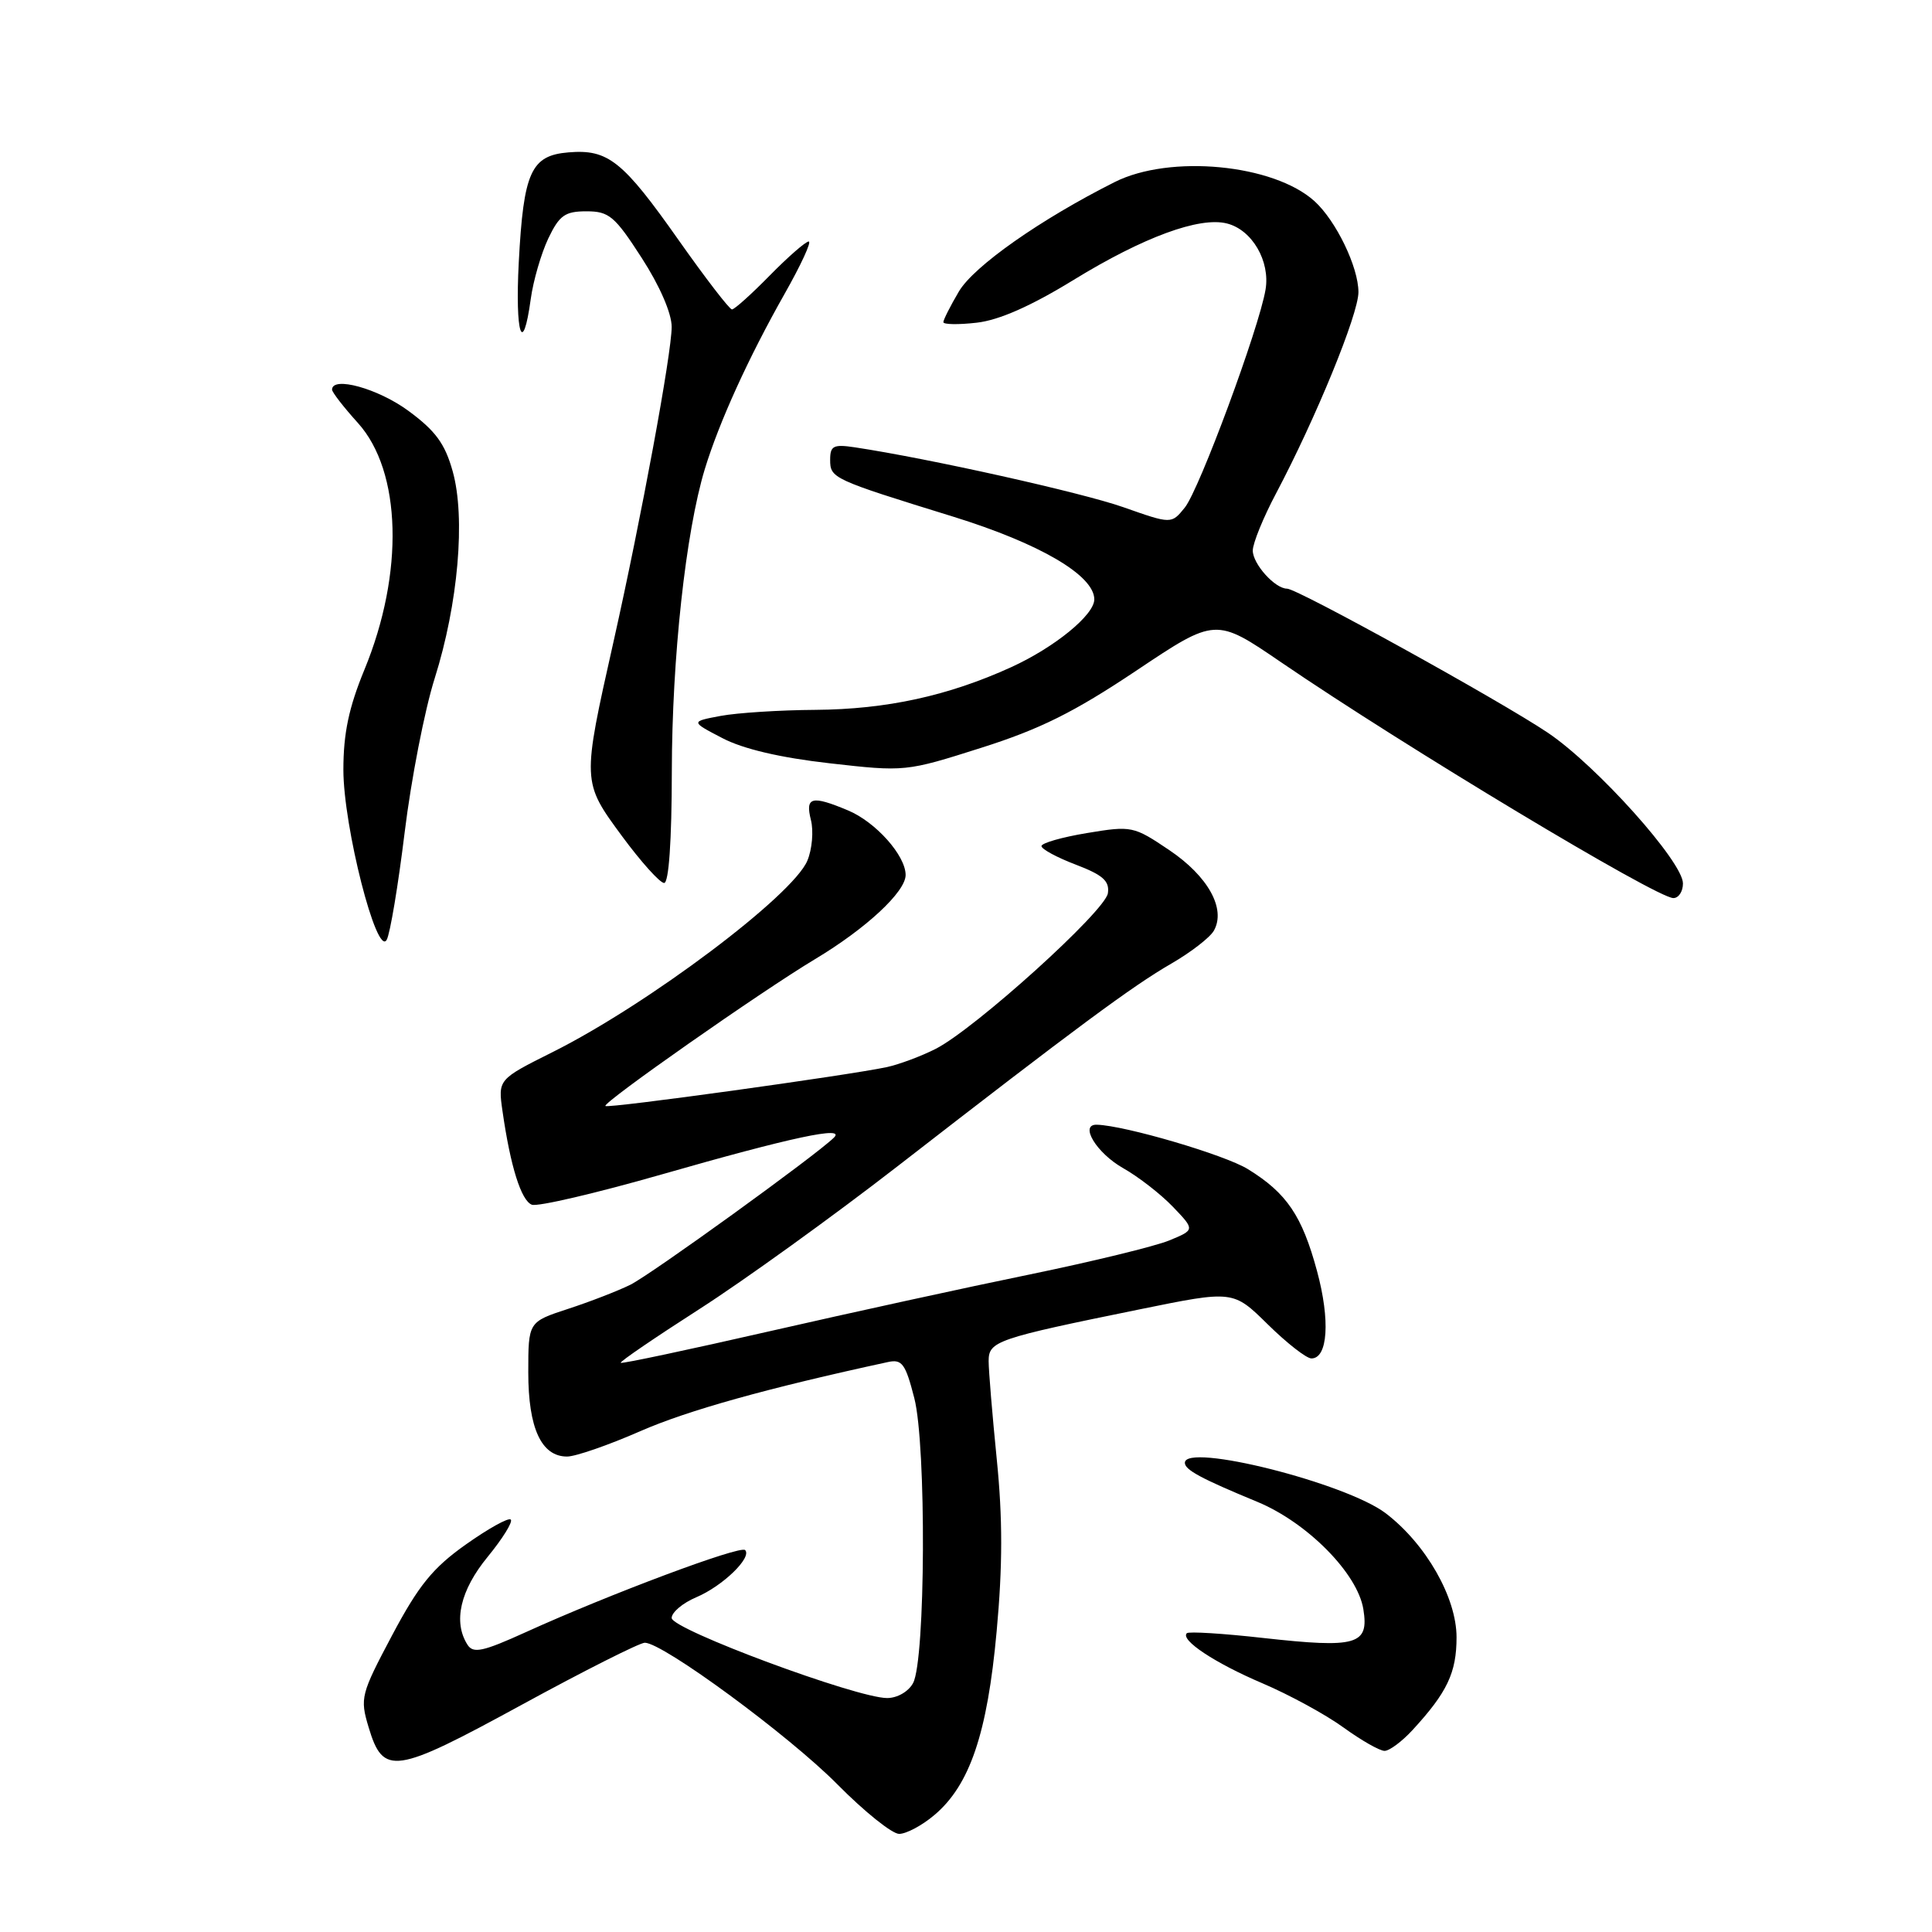 <?xml version="1.0" encoding="UTF-8" standalone="no"?>
<!DOCTYPE svg PUBLIC "-//W3C//DTD SVG 1.1//EN" "http://www.w3.org/Graphics/SVG/1.1/DTD/svg11.dtd" >
<svg xmlns="http://www.w3.org/2000/svg" xmlns:xlink="http://www.w3.org/1999/xlink" version="1.1" viewBox="0 0 256 256">
 <g >
 <path fill="currentColor"
d=" M 123.79 240.52 C 128.50 236.56 130.83 229.70 132.06 216.17 C 132.86 207.50 132.86 201.14 132.08 193.40 C 131.49 187.49 131.00 181.62 131.00 180.36 C 131.00 177.71 132.00 177.37 151.04 173.49 C 163.40 170.97 163.40 170.97 167.99 175.49 C 170.51 177.97 173.11 180.00 173.77 180.00 C 175.95 180.00 176.28 174.94 174.51 168.41 C 172.53 161.09 170.50 158.09 165.36 154.92 C 162.31 153.03 149.09 149.14 145.34 149.03 C 142.97 148.96 145.29 152.79 148.83 154.79 C 150.85 155.93 153.81 158.23 155.42 159.91 C 158.34 162.96 158.34 162.96 154.92 164.37 C 153.04 165.14 144.75 167.16 136.50 168.86 C 128.25 170.55 112.73 173.94 102.01 176.39 C 91.29 178.84 82.39 180.73 82.25 180.58 C 82.10 180.43 86.80 177.23 92.69 173.45 C 98.58 169.67 110.39 161.16 118.95 154.52 C 142.60 136.17 150.06 130.65 155.21 127.68 C 157.80 126.18 160.34 124.22 160.85 123.31 C 162.47 120.42 160.07 116.10 154.93 112.64 C 150.21 109.46 149.95 109.40 144.05 110.38 C 140.72 110.93 138.00 111.71 138.00 112.11 C 138.00 112.51 140.05 113.62 142.55 114.57 C 146.14 115.94 147.04 116.74 146.80 118.36 C 146.46 120.72 129.23 136.29 124.00 138.97 C 122.08 139.95 119.15 141.04 117.50 141.40 C 112.27 142.51 80.56 146.90 80.22 146.55 C 79.79 146.13 100.83 131.39 108.00 127.09 C 114.76 123.04 120.00 118.17 120.00 115.94 C 120.00 113.36 116.03 108.91 112.36 107.38 C 107.54 105.36 106.68 105.59 107.45 108.65 C 107.82 110.11 107.61 112.54 106.98 114.04 C 105.07 118.65 85.89 133.07 73.24 139.40 C 65.98 143.03 65.98 143.03 66.59 147.27 C 67.64 154.59 69.06 159.08 70.47 159.63 C 71.23 159.92 78.97 158.11 87.67 155.62 C 104.86 150.69 112.13 149.14 110.50 150.74 C 108.12 153.09 86.23 168.91 83.50 170.25 C 81.85 171.06 78.14 172.50 75.25 173.44 C 70.00 175.16 70.00 175.16 70.00 181.86 C 70.00 189.24 71.73 193.00 75.14 193.00 C 76.26 193.00 80.62 191.49 84.84 189.64 C 91.14 186.88 101.67 183.94 117.65 180.48 C 119.52 180.07 119.98 180.69 121.15 185.26 C 122.76 191.50 122.64 219.94 120.99 223.01 C 120.39 224.14 118.90 225.00 117.55 225.00 C 113.51 225.00 89.00 215.90 89.00 214.39 C 89.00 213.64 90.46 212.41 92.25 211.65 C 95.76 210.17 99.69 206.36 98.73 205.39 C 98.08 204.75 80.74 211.24 69.67 216.27 C 63.97 218.86 62.70 219.13 61.94 217.93 C 60.02 214.91 60.98 210.73 64.61 206.30 C 66.60 203.87 67.98 201.65 67.68 201.35 C 67.39 201.05 64.71 202.54 61.73 204.65 C 57.35 207.75 55.47 210.07 51.97 216.66 C 47.81 224.50 47.68 225.00 48.84 228.86 C 50.78 235.33 52.24 235.11 69.12 225.90 C 77.42 221.37 84.77 217.67 85.44 217.67 C 87.84 217.67 104.59 229.99 110.97 236.45 C 114.53 240.05 118.21 243.00 119.14 243.00 C 120.08 243.00 122.17 241.89 123.79 240.52 Z  M 187.16 229.25 C 191.76 224.25 193.00 221.65 193.00 216.95 C 193.00 211.68 188.95 204.59 183.62 200.52 C 178.34 196.50 157.00 191.13 157.00 193.83 C 157.00 194.76 159.14 195.92 166.60 199.00 C 173.23 201.75 179.88 208.48 180.65 213.22 C 181.42 217.96 179.81 218.42 167.38 217.04 C 162.06 216.44 157.51 216.16 157.26 216.41 C 156.36 217.30 160.97 220.36 167.29 223.05 C 170.85 224.57 175.68 227.20 178.03 228.91 C 180.38 230.61 182.82 232.00 183.46 232.00 C 184.10 232.00 185.77 230.76 187.16 229.25 Z  M 53.62 110.29 C 54.48 103.26 56.27 94.07 57.60 89.88 C 60.71 80.02 61.71 68.59 59.98 62.44 C 58.96 58.78 57.70 57.07 54.09 54.42 C 50.09 51.48 44.00 49.80 44.00 51.63 C 44.00 51.97 45.54 53.96 47.43 56.05 C 53.21 62.46 53.57 75.92 48.29 88.73 C 46.22 93.76 45.50 97.17 45.50 102.00 C 45.50 109.52 49.93 126.88 51.24 124.53 C 51.69 123.73 52.76 117.33 53.62 110.29 Z  M 223.00 117.06 C 223.00 114.20 211.59 101.47 205.11 97.10 C 198.84 92.88 171.92 78.00 170.54 78.00 C 168.94 78.00 166.00 74.73 166.00 72.95 C 166.00 71.99 167.39 68.57 169.10 65.35 C 174.36 55.40 180.00 41.64 180.00 38.71 C 180.00 35.39 177.03 29.24 174.17 26.65 C 168.75 21.75 155.03 20.44 147.71 24.12 C 137.86 29.07 129.04 35.27 127.06 38.62 C 125.93 40.54 125.00 42.37 125.00 42.69 C 125.00 43.00 126.98 43.04 129.41 42.76 C 132.37 42.43 136.61 40.56 142.29 37.07 C 151.51 31.42 158.92 28.69 162.57 29.61 C 165.90 30.44 168.33 34.60 167.69 38.38 C 166.83 43.50 158.91 64.89 156.99 67.26 C 155.22 69.45 155.22 69.45 148.86 67.21 C 143.35 65.27 123.09 60.75 113.25 59.27 C 110.45 58.85 110.00 59.07 110.00 60.91 C 110.00 63.37 110.26 63.50 126.27 68.45 C 137.76 72.01 145.00 76.24 145.00 79.42 C 145.00 81.49 139.75 85.77 134.00 88.40 C 125.64 92.21 117.47 93.99 108.04 94.06 C 103.34 94.09 97.70 94.45 95.50 94.86 C 91.50 95.61 91.50 95.61 95.71 97.80 C 98.45 99.24 103.40 100.40 109.94 101.14 C 119.90 102.27 120.04 102.26 129.98 99.10 C 137.81 96.62 142.31 94.38 150.54 88.88 C 161.08 81.83 161.08 81.83 169.79 87.78 C 186.12 98.93 219.51 119.00 221.73 119.00 C 222.43 119.00 223.00 118.13 223.00 117.06 Z  M 89.02 102.25 C 89.04 87.18 90.86 70.49 93.39 62.16 C 95.30 55.91 99.17 47.41 103.95 38.96 C 106.12 35.13 107.57 32.00 107.16 32.00 C 106.75 32.00 104.43 34.03 102.00 36.50 C 99.57 38.98 97.32 41.00 96.99 41.00 C 96.66 41.00 93.50 36.89 89.96 31.87 C 82.52 21.30 80.58 19.75 75.33 20.19 C 70.36 20.60 69.37 22.78 68.74 34.75 C 68.24 44.28 69.26 47.40 70.33 39.60 C 70.66 37.19 71.71 33.59 72.65 31.60 C 74.12 28.53 74.86 28.00 77.71 28.00 C 80.70 28.00 81.46 28.64 85.02 34.16 C 87.41 37.85 89.00 41.51 89.00 43.31 C 89.00 46.83 84.98 68.59 81.30 85.00 C 77.11 103.65 77.11 103.57 82.41 110.78 C 84.93 114.20 87.45 117.00 88.00 117.00 C 88.62 117.00 89.01 111.42 89.02 102.25 Z "/>
</g>
</svg>
